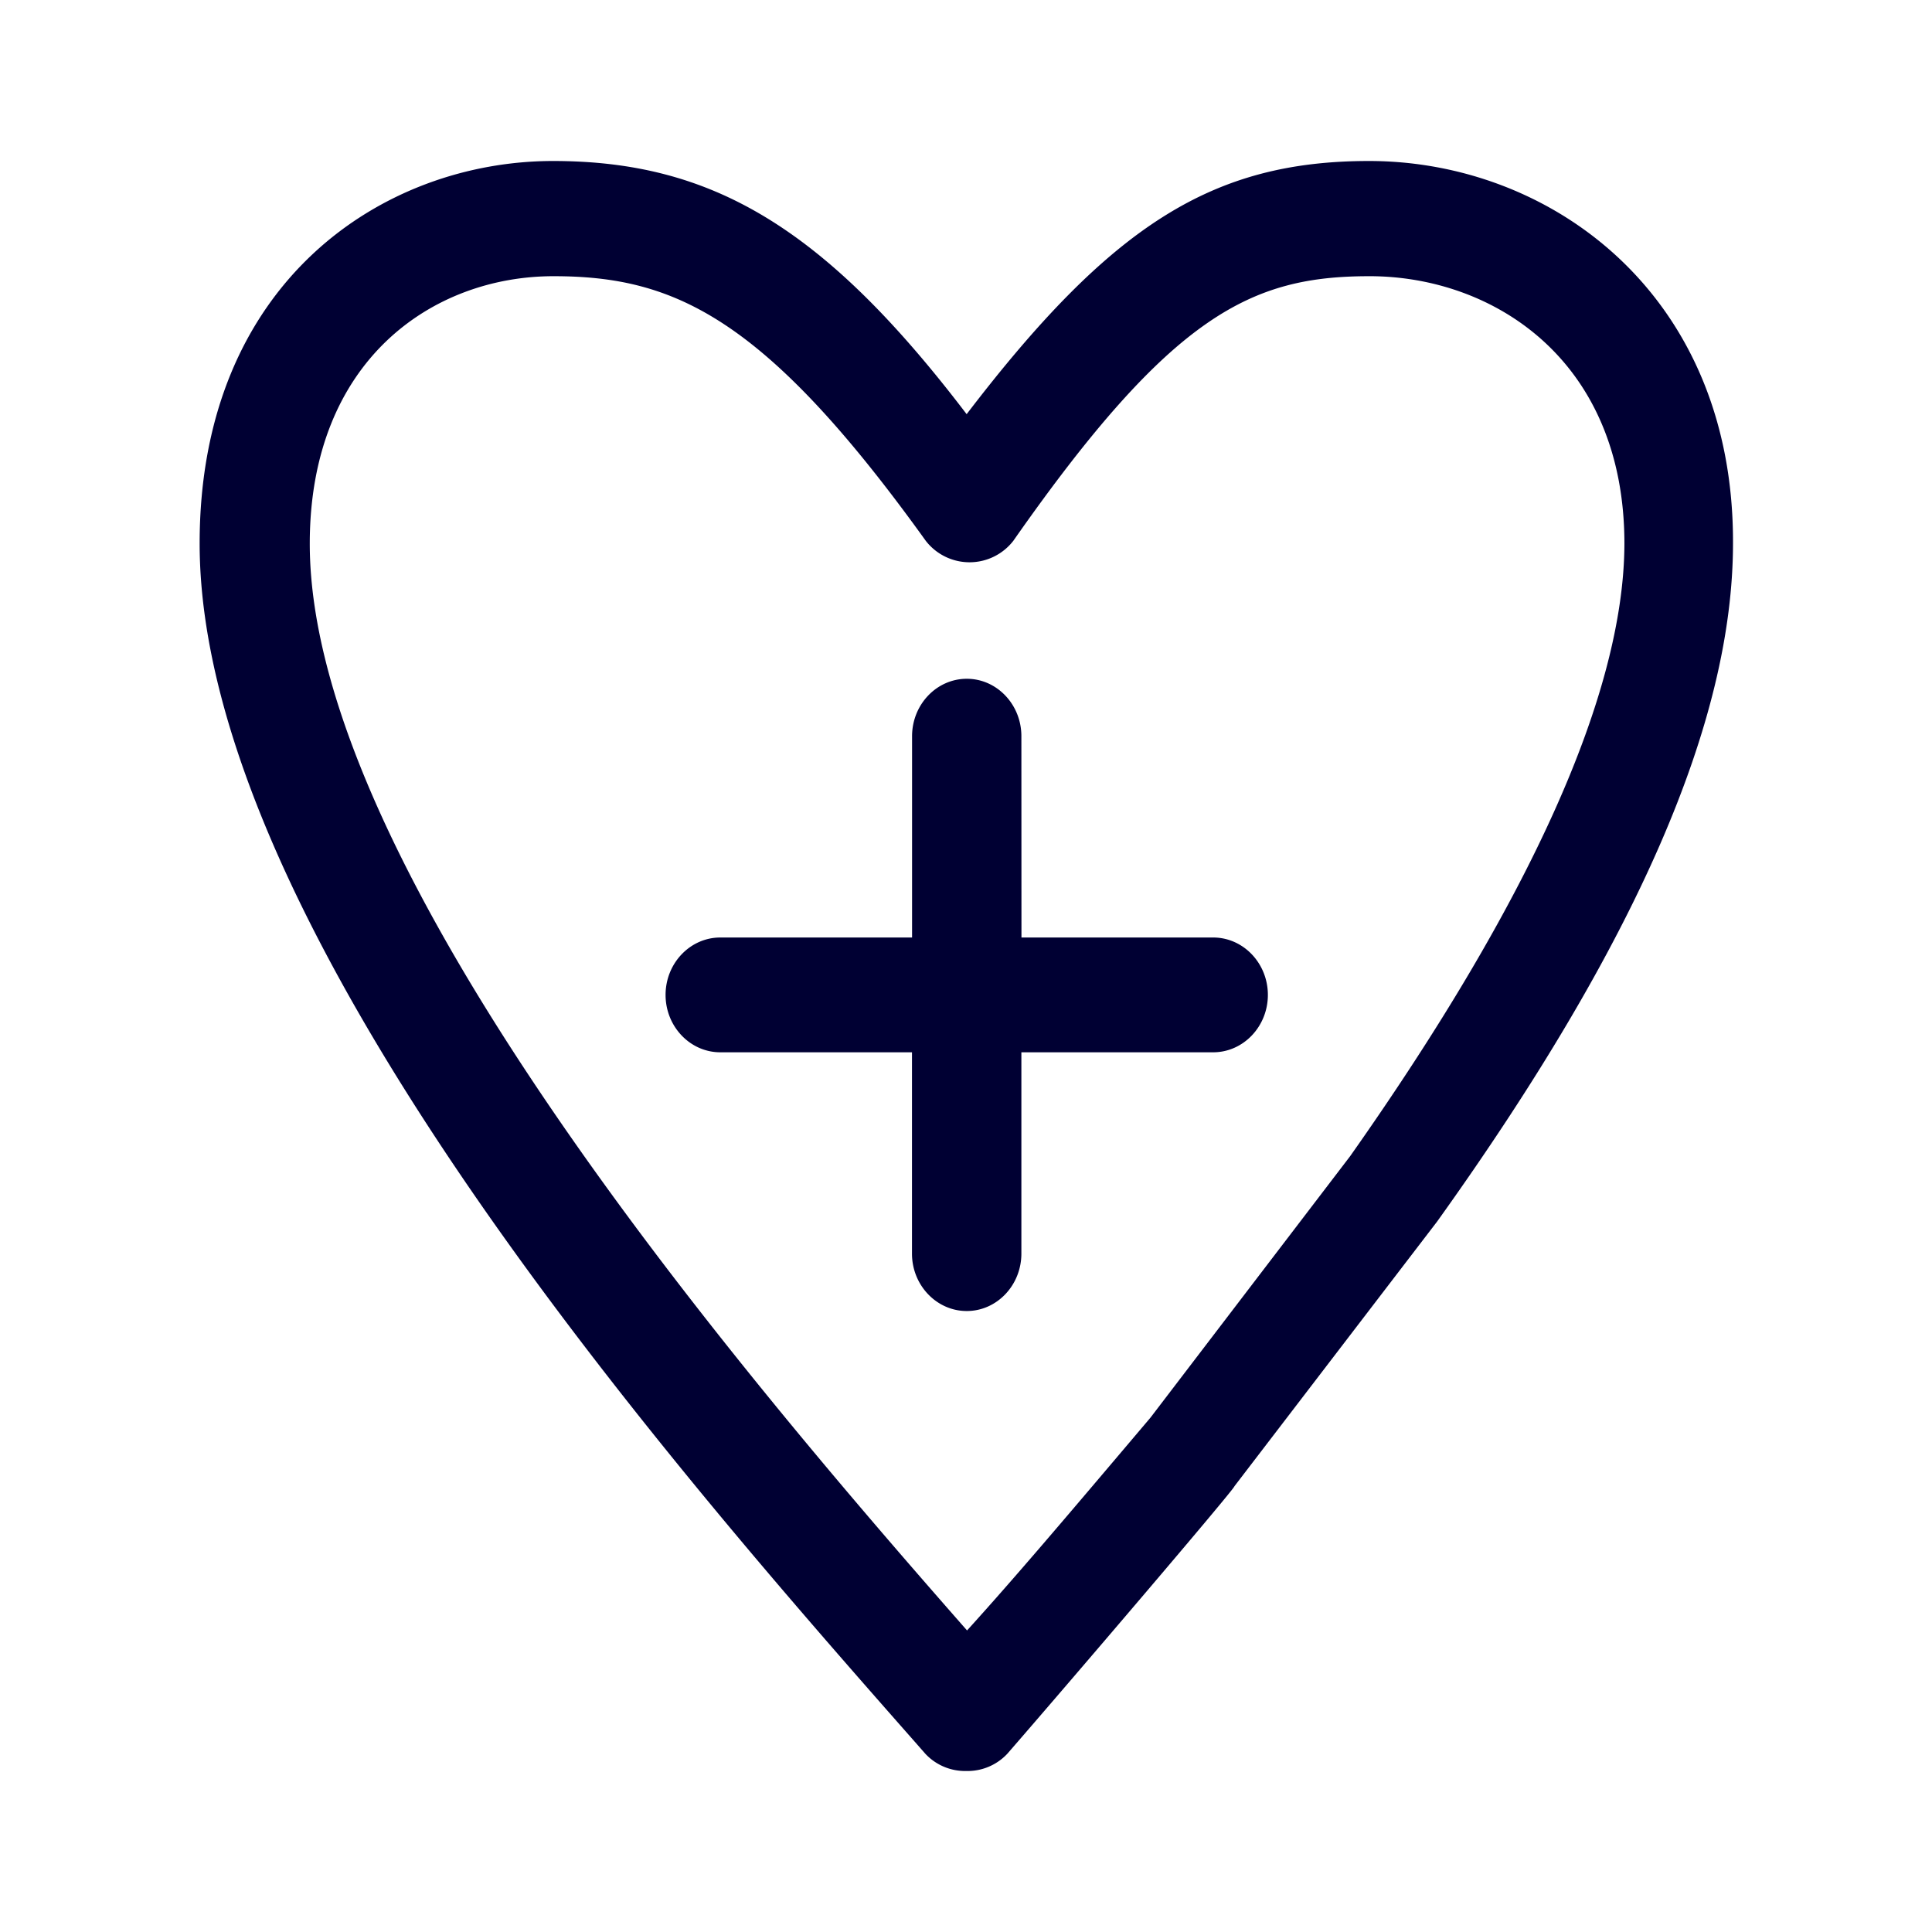 <svg xmlns="http://www.w3.org/2000/svg" width="24" height="24" fill="none"><path fill="#003" d="M17.007 2c-1.938 0-3.196.786-4.999 3.145C10.24 2.823 8.842 2 6.87 2 4.762 2 2.48 3.5 2.48 6.75c0 4.8 5.951 11.557 8.914 14.921l.1.114a.676.676 0 0 0 .51.215.676.676 0 0 0 .51-.215c.748-.86 2.821-3.287 2.821-3.323l2.517-3.287c2.482-3.465 3.676-6.213 3.676-8.43.008-3.1-2.274-4.745-4.52-4.745m-.235 12.361-2.482 3.25-.338.399c-.695.82-1.354 1.598-1.94 2.244-2.79-3.177-8.165-9.463-8.165-13.5 0-2.285 1.533-3.323 3.027-3.323 1.494 0 2.621.498 4.625 3.287a.688.688 0 0 0 1.088 0c1.973-2.82 2.962-3.287 4.425-3.287 1.533 0 3.166 1.038 3.166 3.323-.005 1.856-1.163 4.425-3.406 7.607m-4.084-2.715h2.381c.375 0 .68.32.68.713 0 .393-.305.713-.68.713h-2.382v2.5c0 .394-.304.714-.679.714-.374 0-.68-.32-.68-.713v-2.501H8.948c-.375 0-.68-.32-.68-.713 0-.393.305-.713.68-.713h2.382v-2.5c0-.394.305-.714.68-.714.374 0 .678.32.678.713z"/></svg>